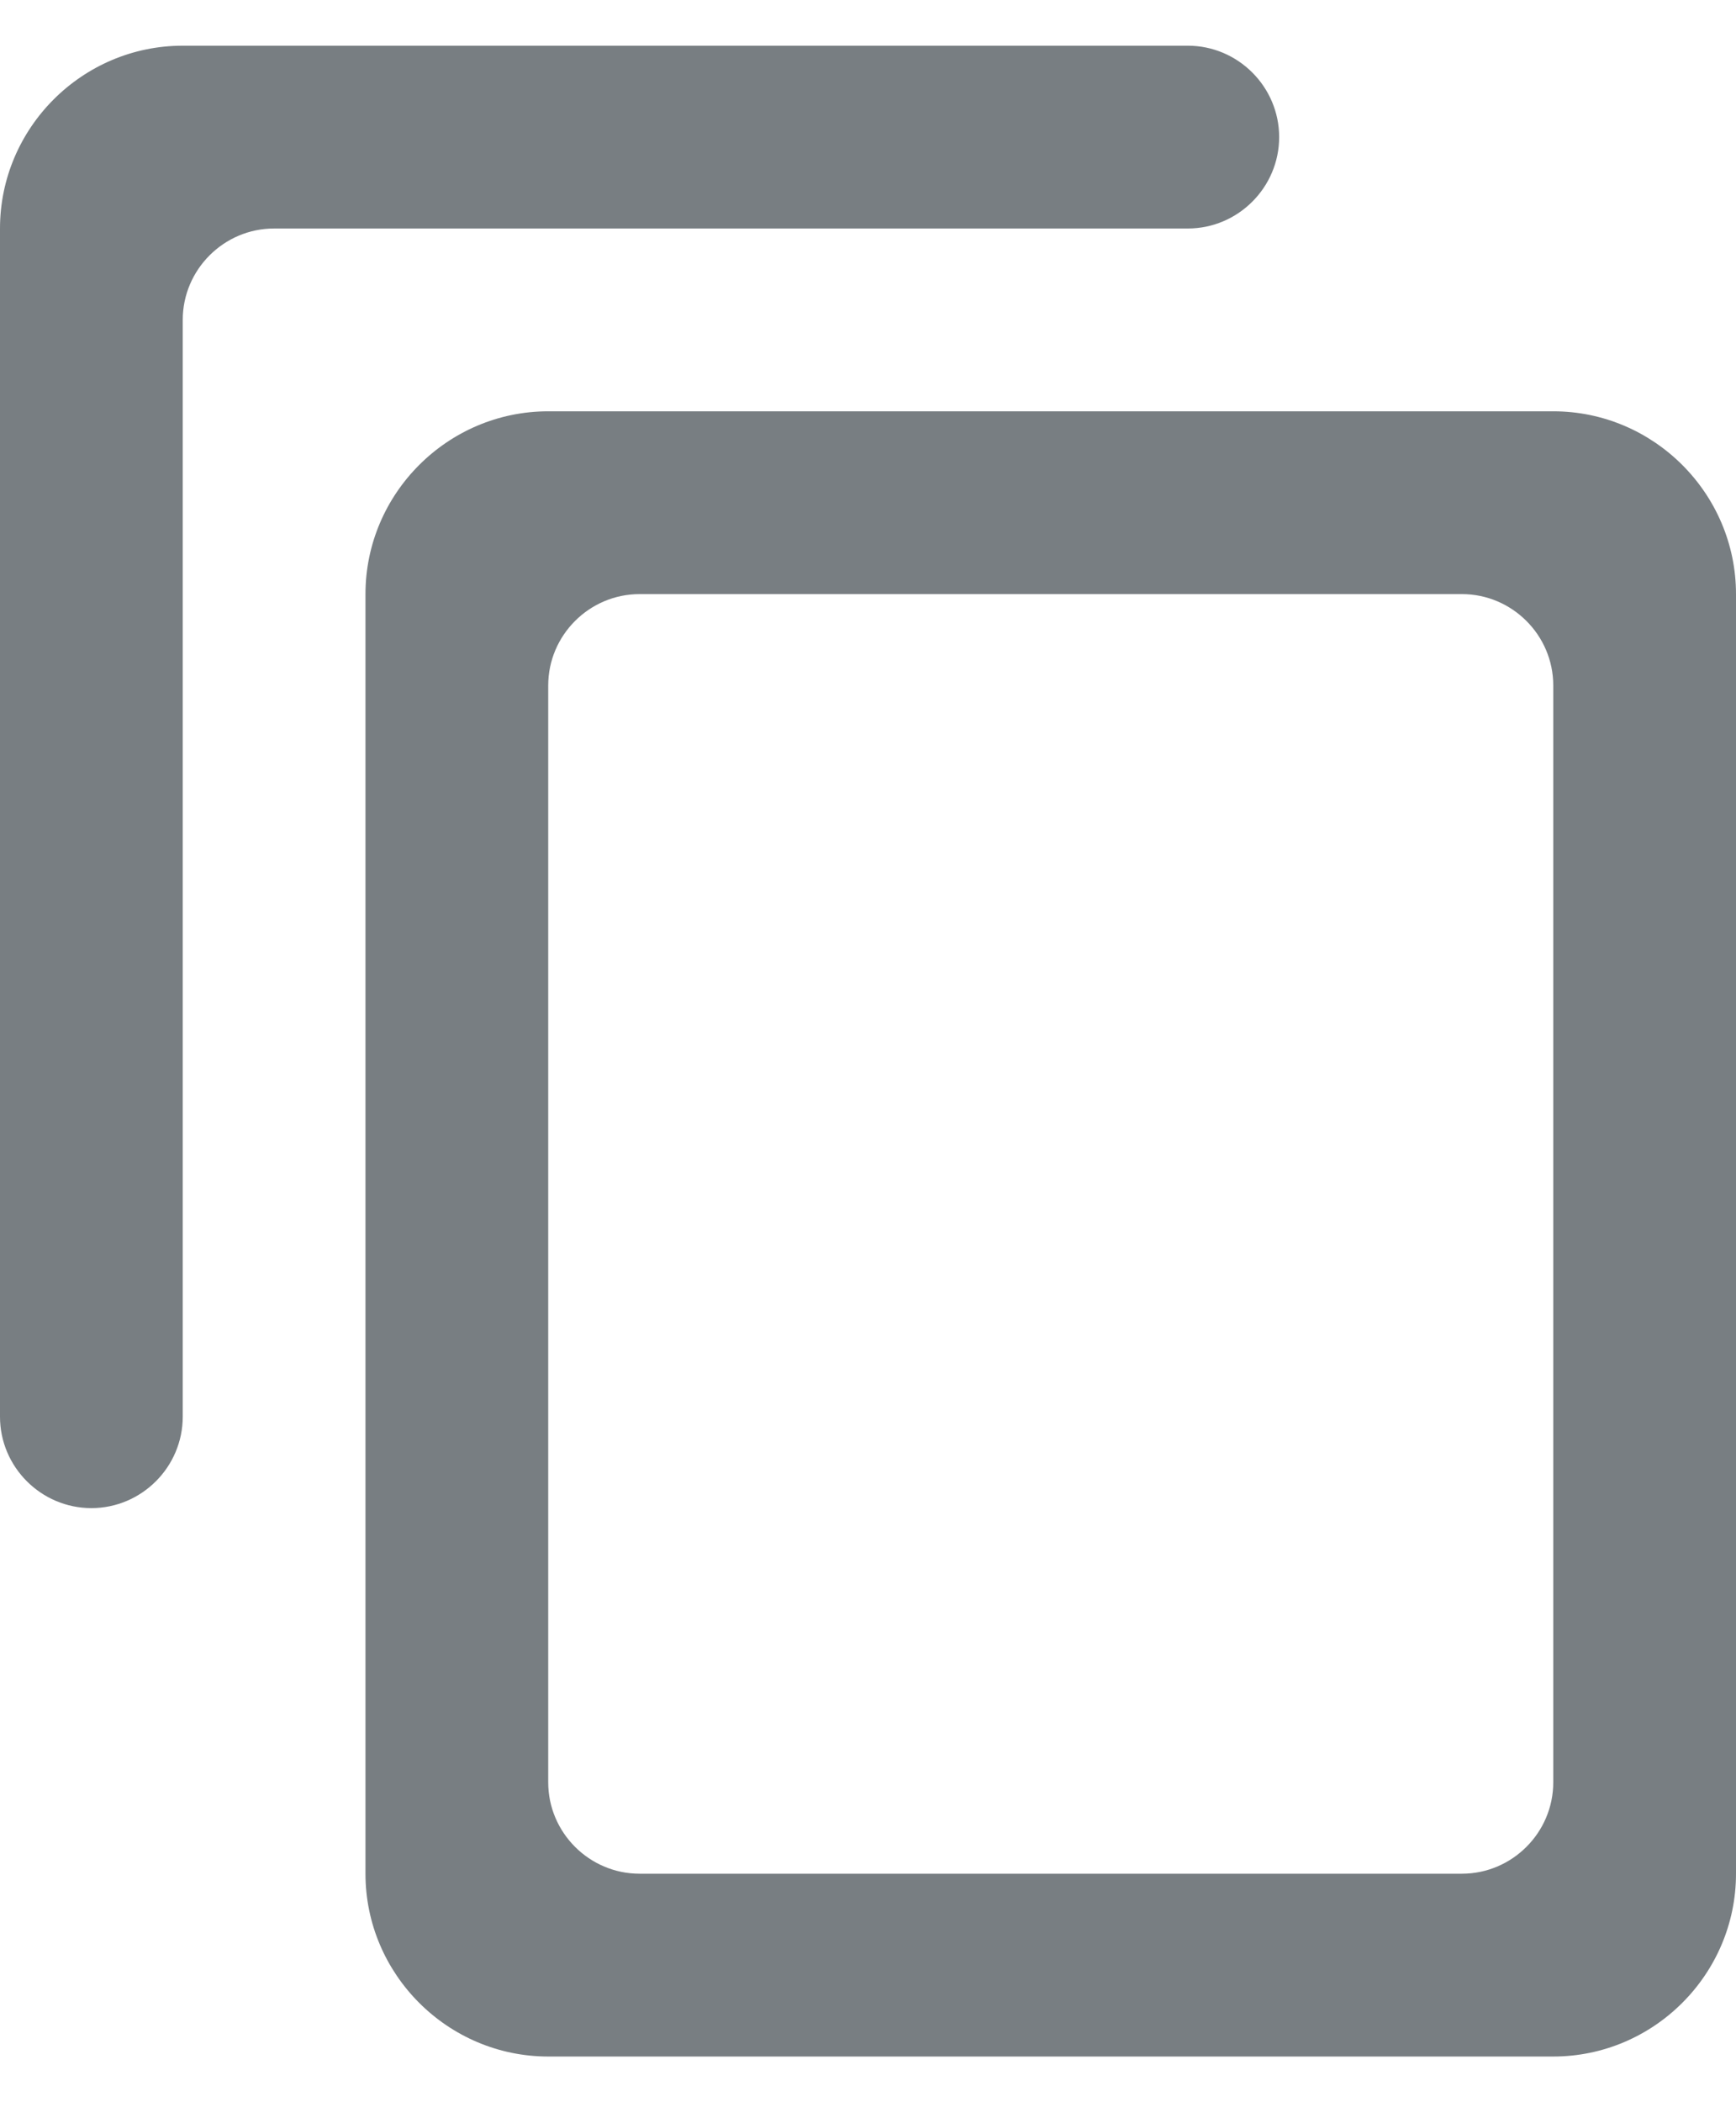 <svg width="19" height="23" viewBox="0 0 19 23" fill="none" xmlns="http://www.w3.org/2000/svg">
<path d="M13 0.5H2C0.9 0.5 0 1.4 0 2.5V15.5C0 16.05 0.45 16.5 1 16.5C1.55 16.5 2 16.05 2 15.5V3.5C2 2.95 2.45 2.5 3 2.5H13C13.55 2.5 14 2.05 14 1.5C14 0.95 13.55 0.5 13 0.5ZM17 4.5H6C4.9 4.5 4 5.4 4 6.5V20.5C4 21.6 4.9 22.5 6 22.5H17C18.1 22.5 19 21.6 19 20.5V6.5C19 5.4 18.1 4.5 17 4.5ZM16 20.5H7C6.45 20.5 6 20.05 6 19.5V7.5C6 6.95 6.45 6.5 7 6.5H16C16.55 6.5 17 6.95 17 7.5V19.5C17 20.05 16.55 20.5 16 20.5Z" fill="#787E82"/>
</svg>
